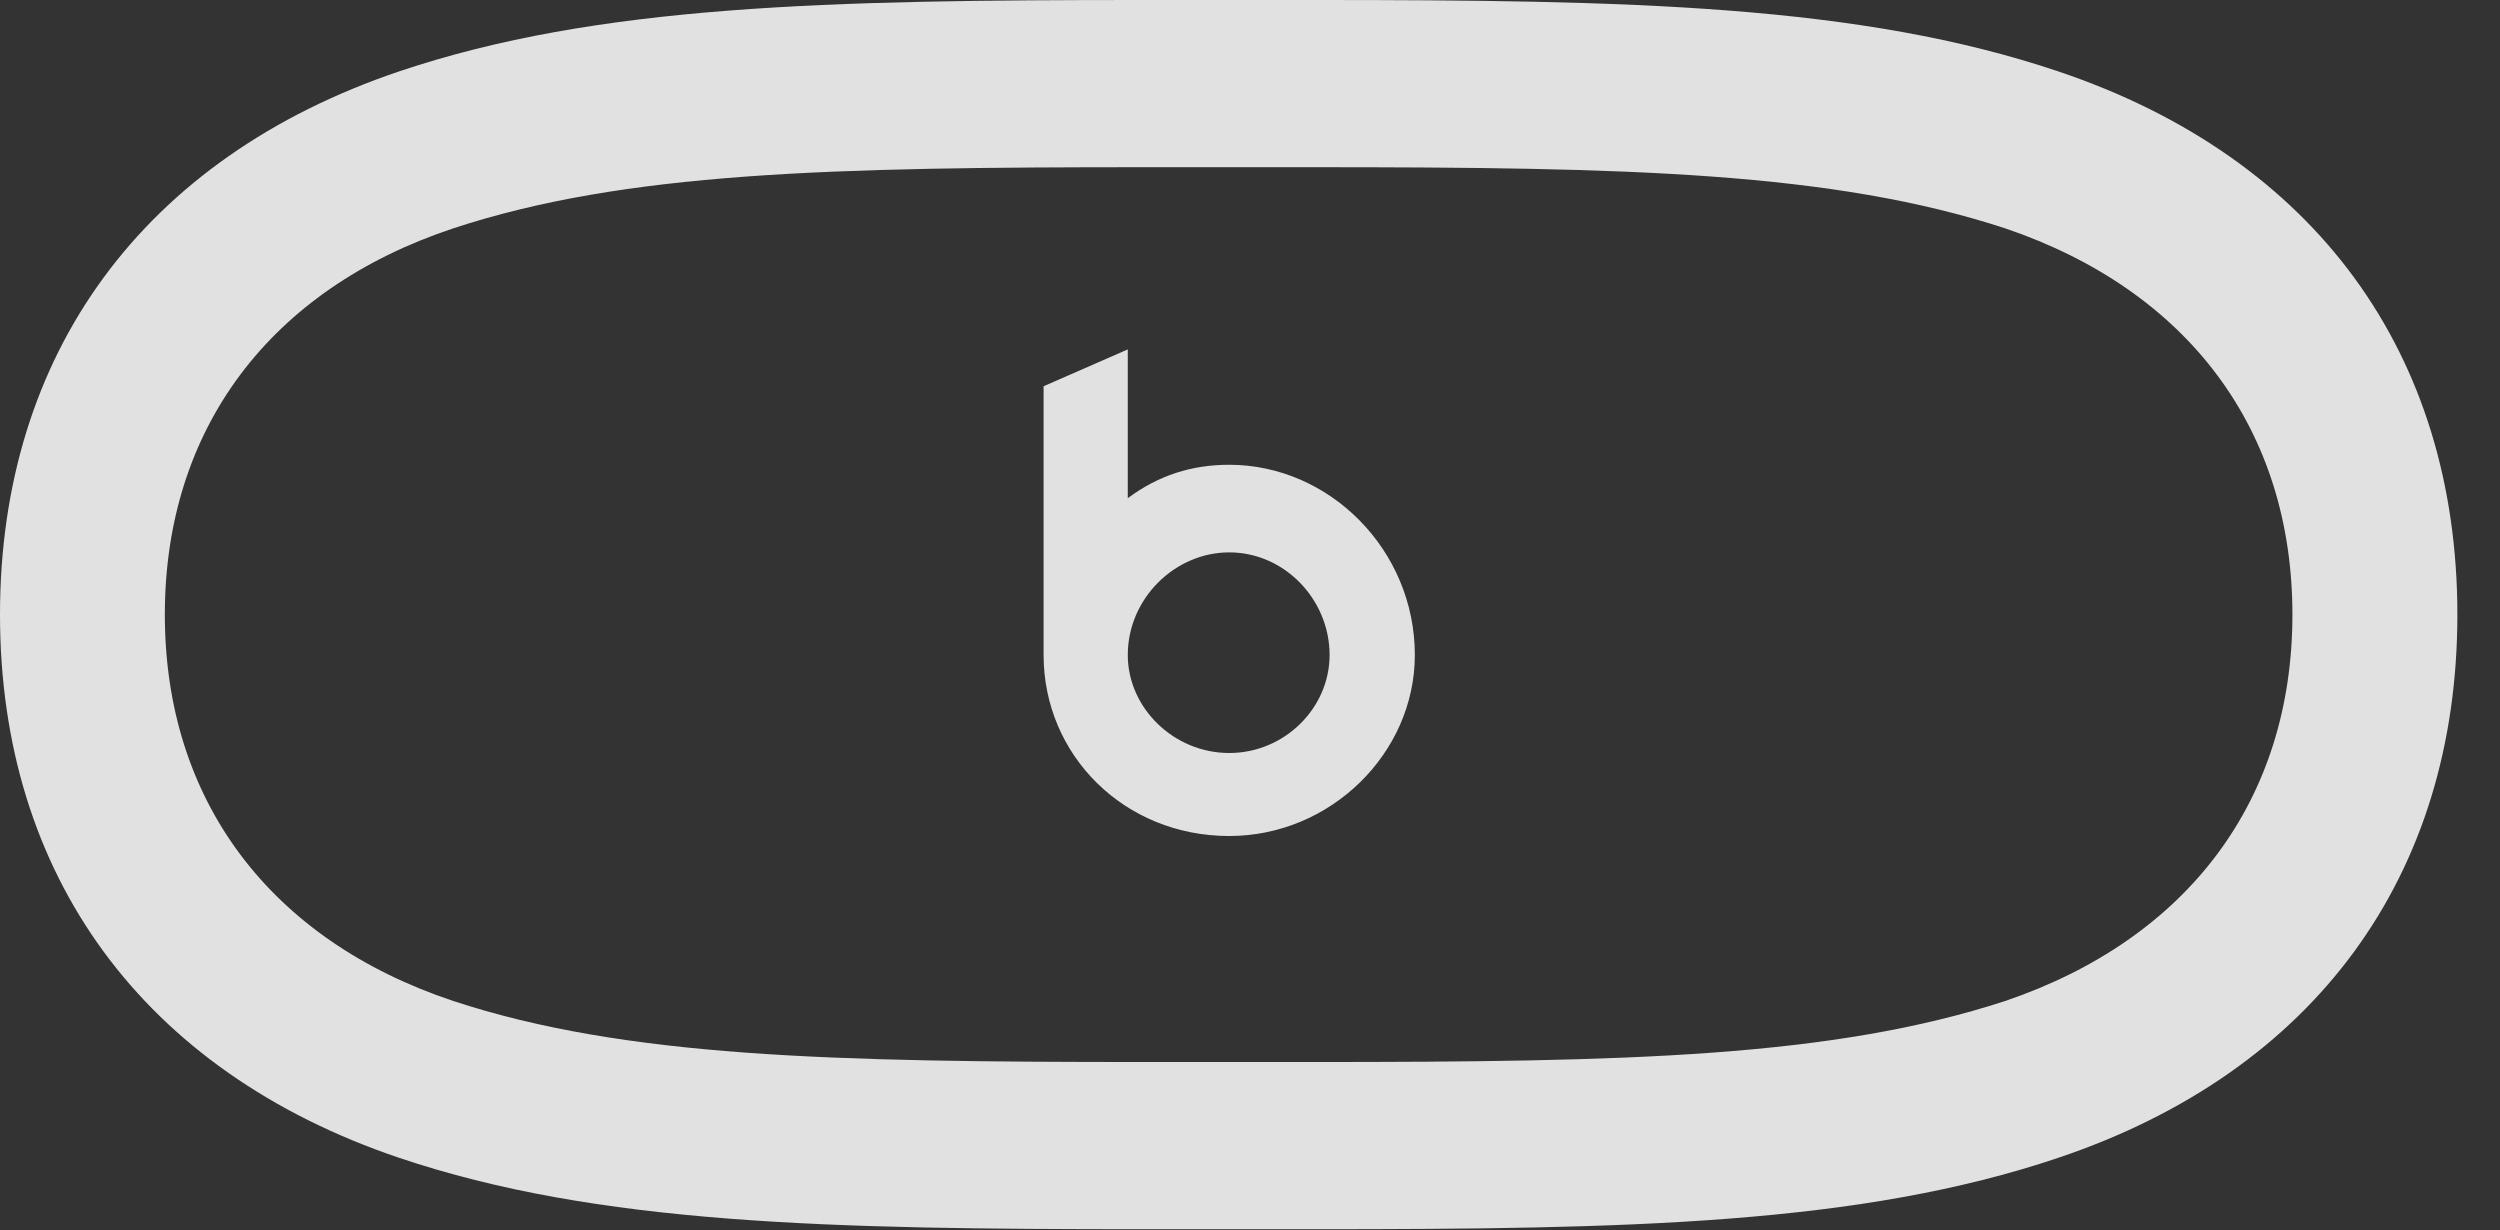<?xml version="1.0" encoding="UTF-8"?>
<!--Generator: Apple Native CoreSVG 341-->
<!DOCTYPE svg
PUBLIC "-//W3C//DTD SVG 1.1//EN"
       "http://www.w3.org/Graphics/SVG/1.1/DTD/svg11.dtd">
<svg version="1.1" xmlns="http://www.w3.org/2000/svg" xmlns:xlink="http://www.w3.org/1999/xlink" viewBox="0 0 21.172 10.42">
 <rect x="0" y="0" width="21.172" height="10.42" fill="#333333" stroke="none"/>
 <g>
  <rect height="10.42" opacity="0" width="21.172" x="0" y="0"/>
  <path d="M9.697 10.41L11.123 10.41C13.799 10.41 15.752 10.371 17.432 9.805C19.609 9.072 20.811 7.412 20.811 5.205C20.811 2.998 19.609 1.338 17.432 0.605C15.752 0.039 13.799 0 11.123 0L9.697 0C7.021 0 5.059 0.039 3.379 0.605C1.211 1.338 0 2.998 0 5.205C0 7.412 1.211 9.072 3.379 9.805C5.059 10.371 7.021 10.41 9.697 10.41ZM9.697 8.994C7.041 8.994 5.293 8.955 3.838 8.477C2.285 7.959 1.396 6.777 1.396 5.205C1.396 3.633 2.285 2.451 3.838 1.934C5.293 1.455 7.041 1.416 9.697 1.416L11.123 1.416C13.779 1.416 15.518 1.455 16.982 1.934C18.535 2.461 19.414 3.643 19.414 5.205C19.414 6.768 18.535 7.949 16.982 8.477C15.518 8.955 13.779 8.994 11.123 8.994ZM10.41 7.08C11.27 7.08 11.982 6.377 11.982 5.547C11.982 4.658 11.26 3.936 10.41 3.936C10.098 3.936 9.814 4.023 9.551 4.219L9.551 2.959L8.838 3.271L8.838 5.547C8.838 6.396 9.521 7.08 10.41 7.08ZM10.41 6.377C9.941 6.377 9.551 5.996 9.551 5.547C9.551 5.068 9.951 4.678 10.41 4.678C10.879 4.678 11.26 5.078 11.26 5.547C11.26 5.996 10.879 6.377 10.41 6.377Z" fill="white" fill-opacity="0.85"/>
 </g>
</svg>
